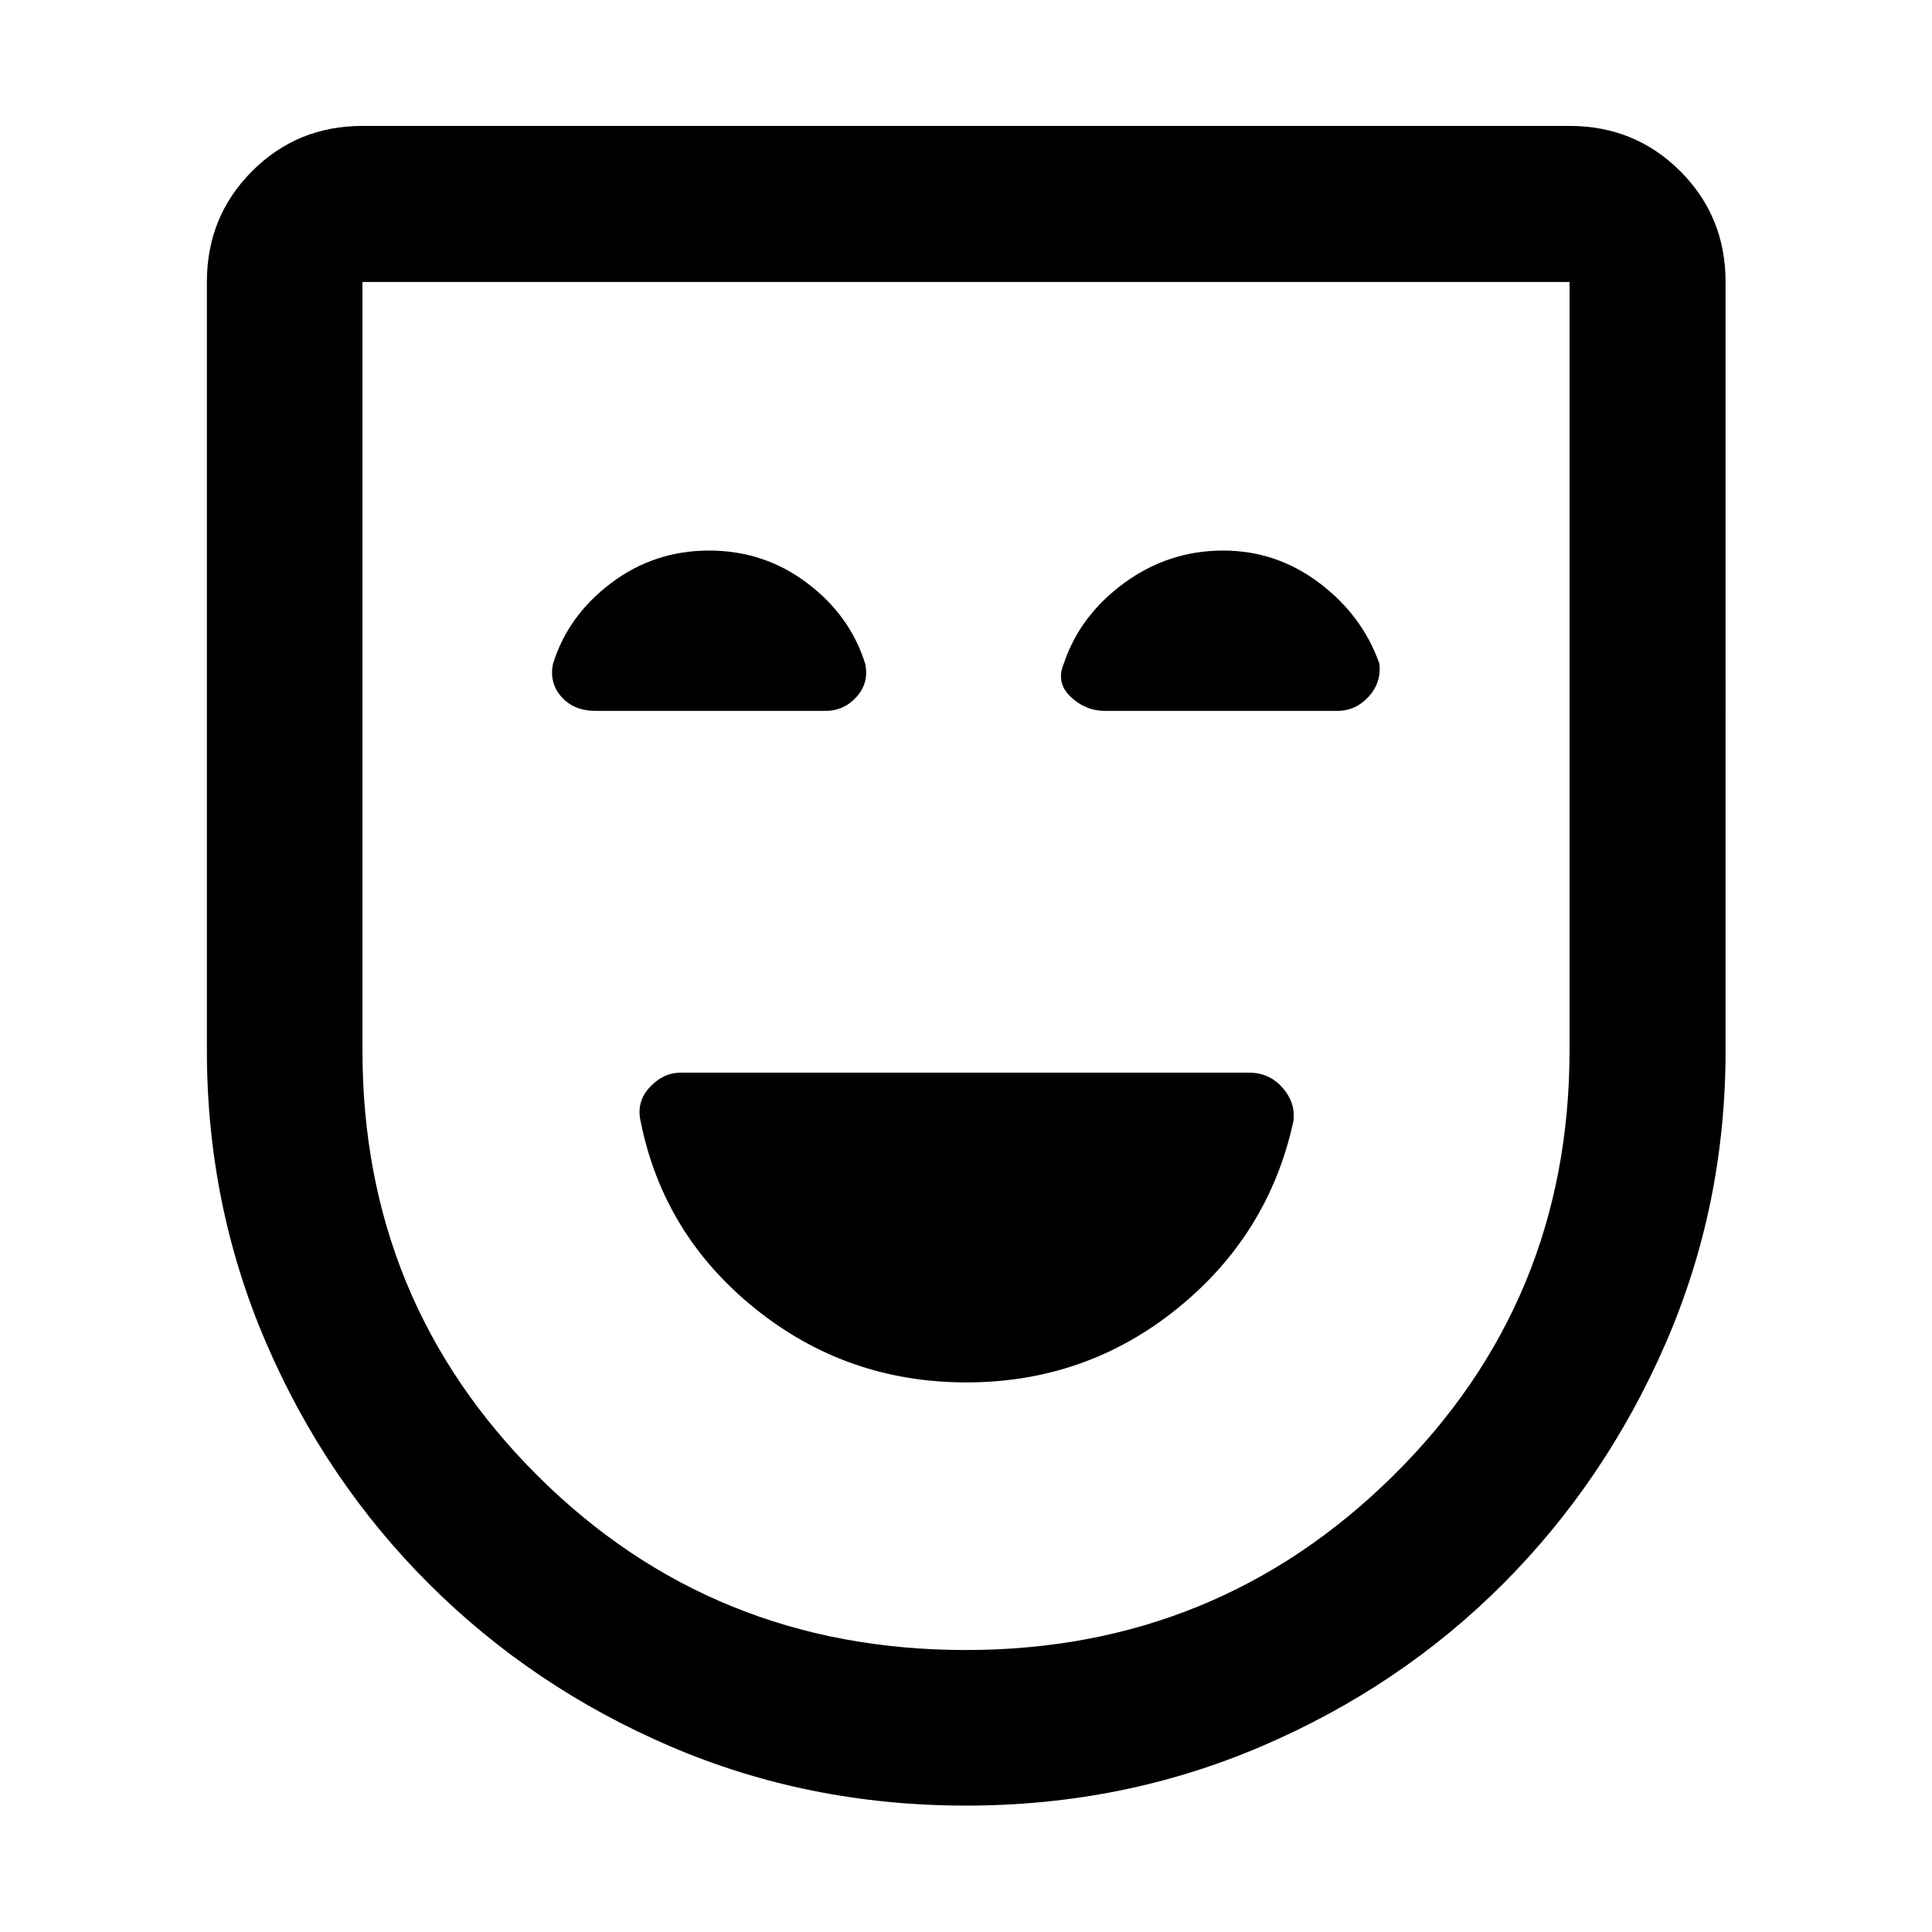 <svg xmlns="http://www.w3.org/2000/svg" height="48" viewBox="0 -960 960 960" width="48"><path d="M480.16-273.09q59.45 0 104.86-36.74t57.65-92.97q1.24-9.16-5.36-16.68-6.61-7.52-16.59-7.52H338.28q-8.74 0-15.46 7.27-6.73 7.27-4.49 16.93 11.24 56.23 56.81 92.97t105.02 36.74Zm-.12 210.29q-78.28 0-146.82-29.39-68.53-29.39-120-80.73-51.46-51.33-80.94-119.72Q102.8-361.03 102.8-438v-381.89q0-32.54 22.44-55.04 22.43-22.5 54.87-22.5h599.78q32.54 0 55.04 22.5t22.5 55.04V-438q0 77.03-29.77 145.47-29.78 68.44-80.84 119.58-51.06 51.15-119.9 80.65-68.85 29.5-146.88 29.5Zm-.1-77.31q124.63 0 212.29-86.58 87.66-86.57 87.66-211.38v-381.82H180.11v382.04q0 124.42 86.96 211.08 86.95 86.66 212.87 86.66ZM480-480ZM352.37-686.43q-27.23 0-48.66 16.11-21.43 16.12-28.91 40.12-2 9.48 4.18 16.46 6.17 6.98 17.07 6.98H410.2q9.14 0 15.42-6.98 6.29-6.99 4.29-16.46-7.48-24-28.89-40.12-21.42-16.11-48.65-16.11Zm255.4 0q-27.11 0-49.15 16.11-22.05 16.12-30.04 40.1-3.97 9.4 3.39 16.43 7.36 7.03 17.18 7.03h115.33q9.07 0 15.51-6.98 6.44-6.99 5.44-16.46-8.47-24-29.85-40.12-21.38-16.11-47.81-16.11Z"/></svg>